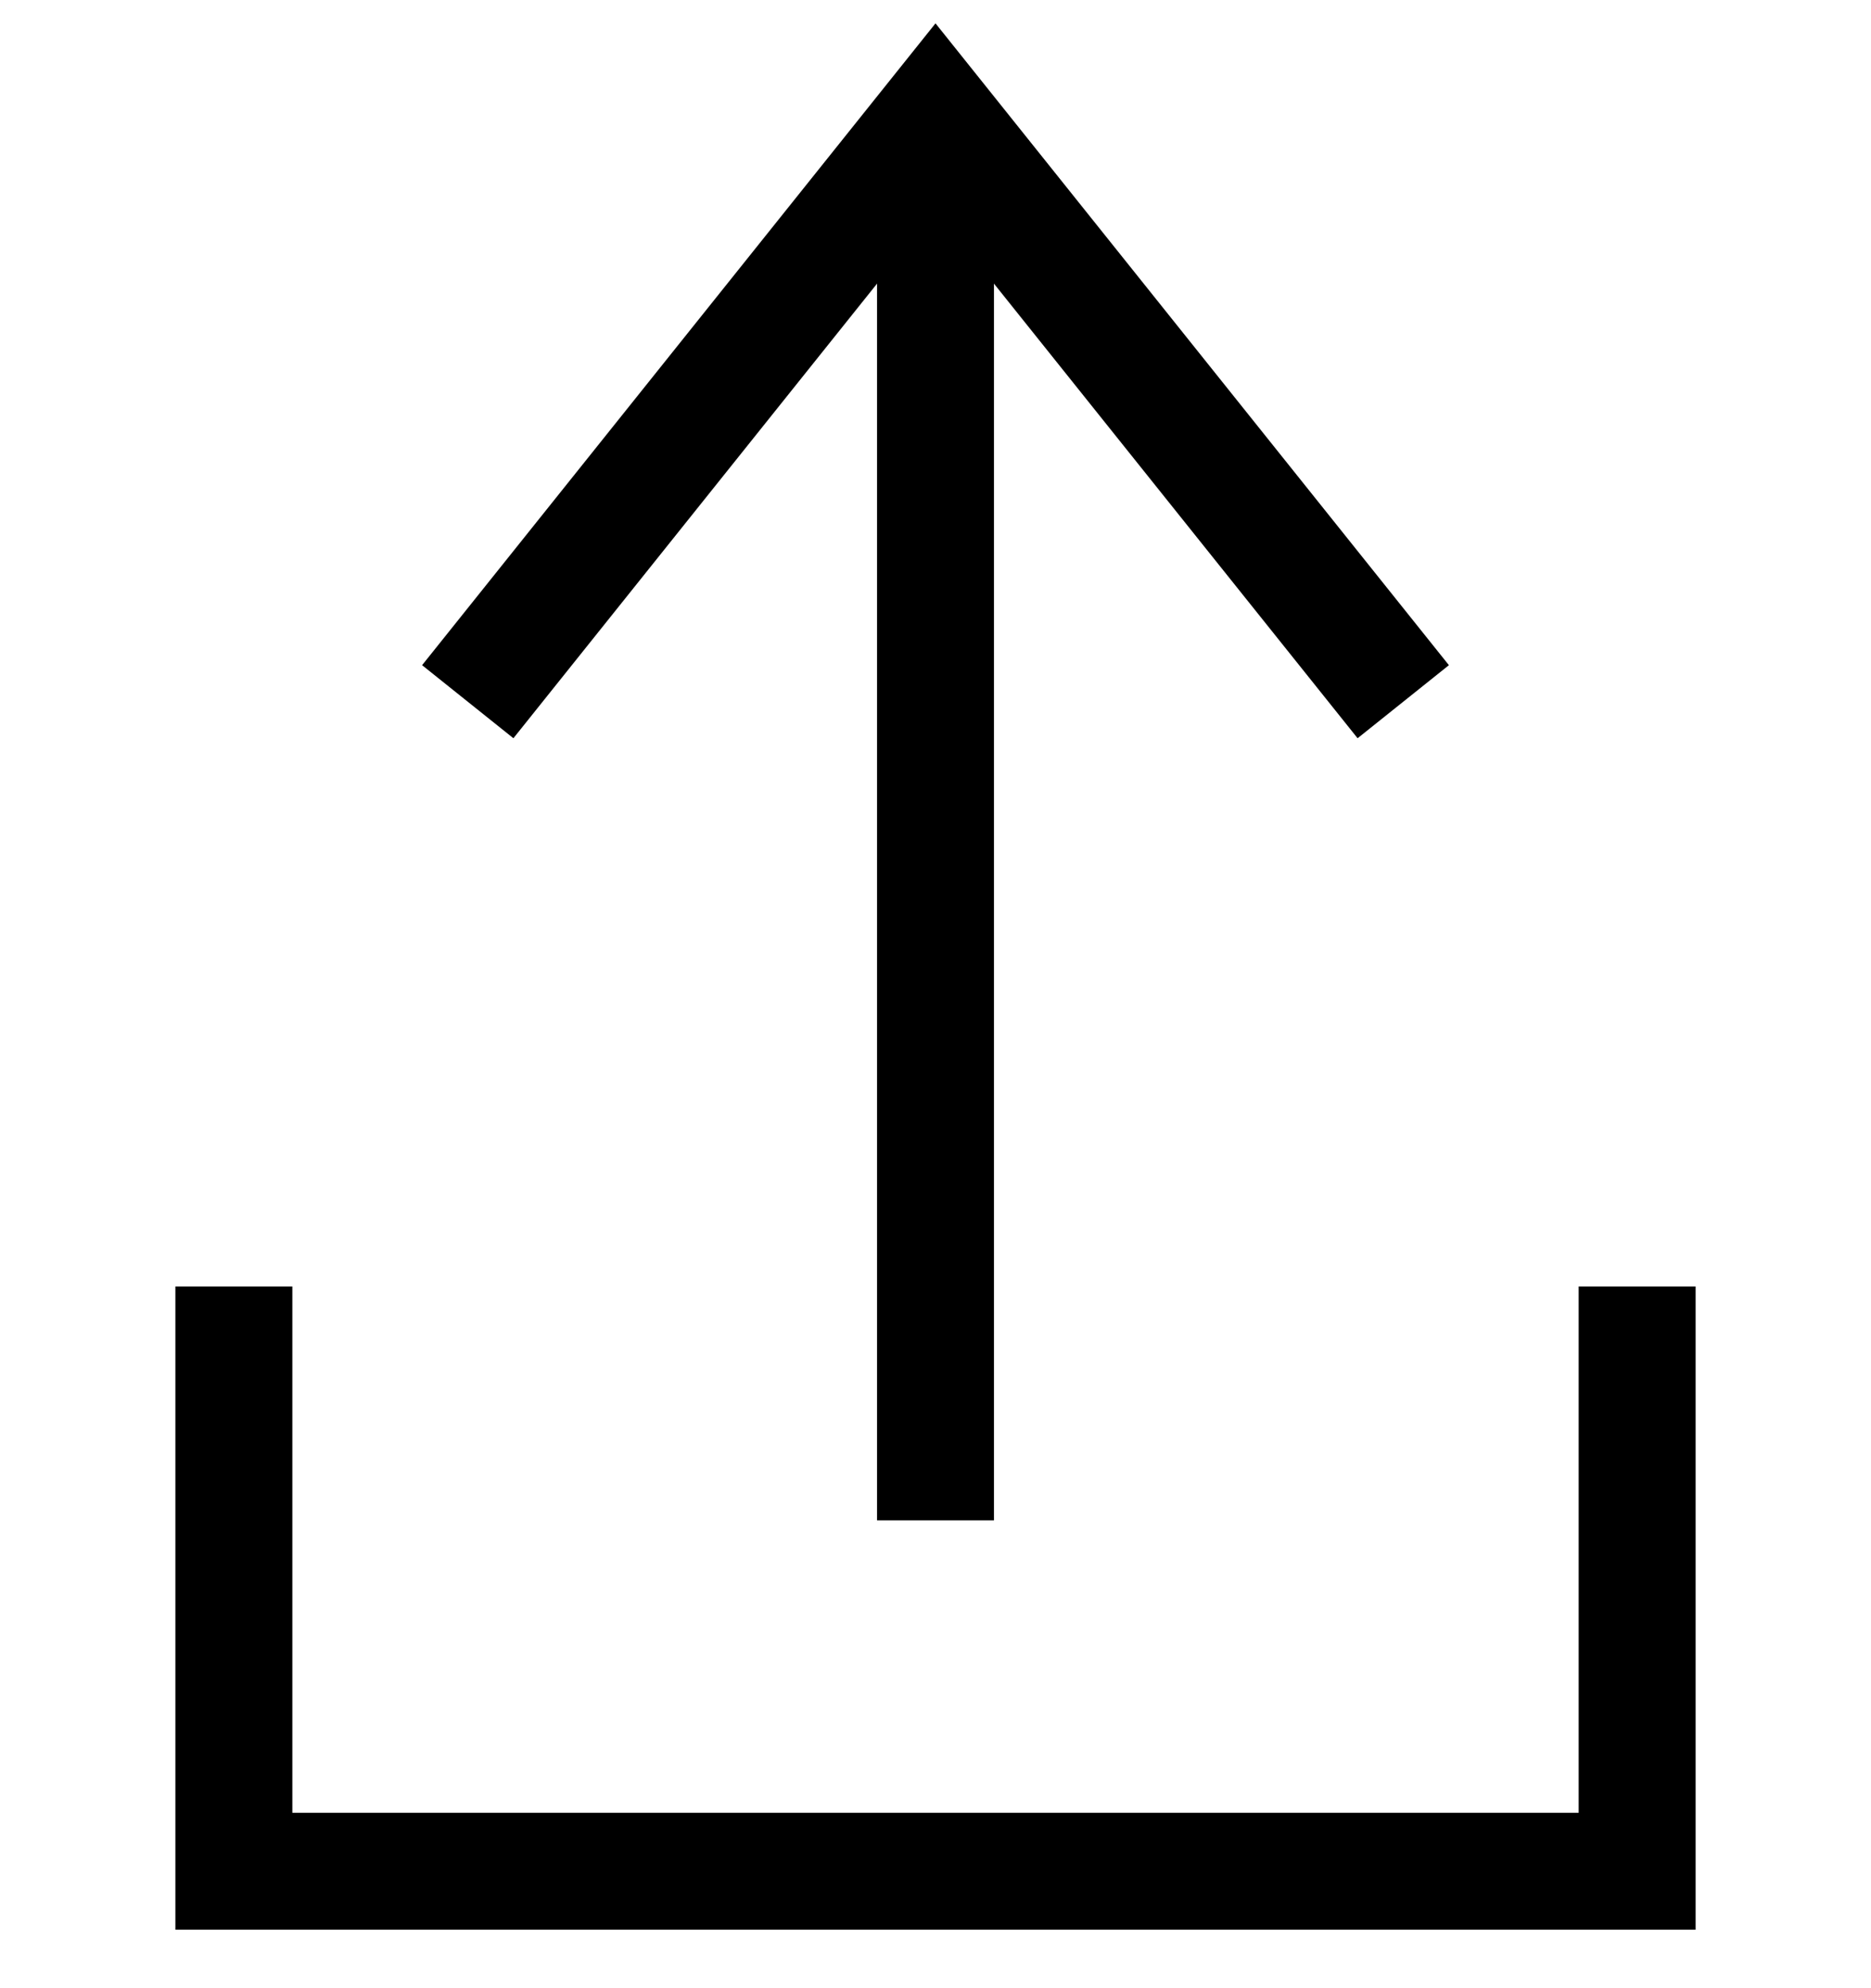 <svg width="16" height="17" viewBox="0 0 16 17" fill="none" xmlns="http://www.w3.org/2000/svg">
<path d="M8 13V1" stroke="black"/>
<path d="M12 6L8 1L4 6" stroke="black"/>
<path d="M2 11V16H14V11" stroke="black"/>
</svg>
